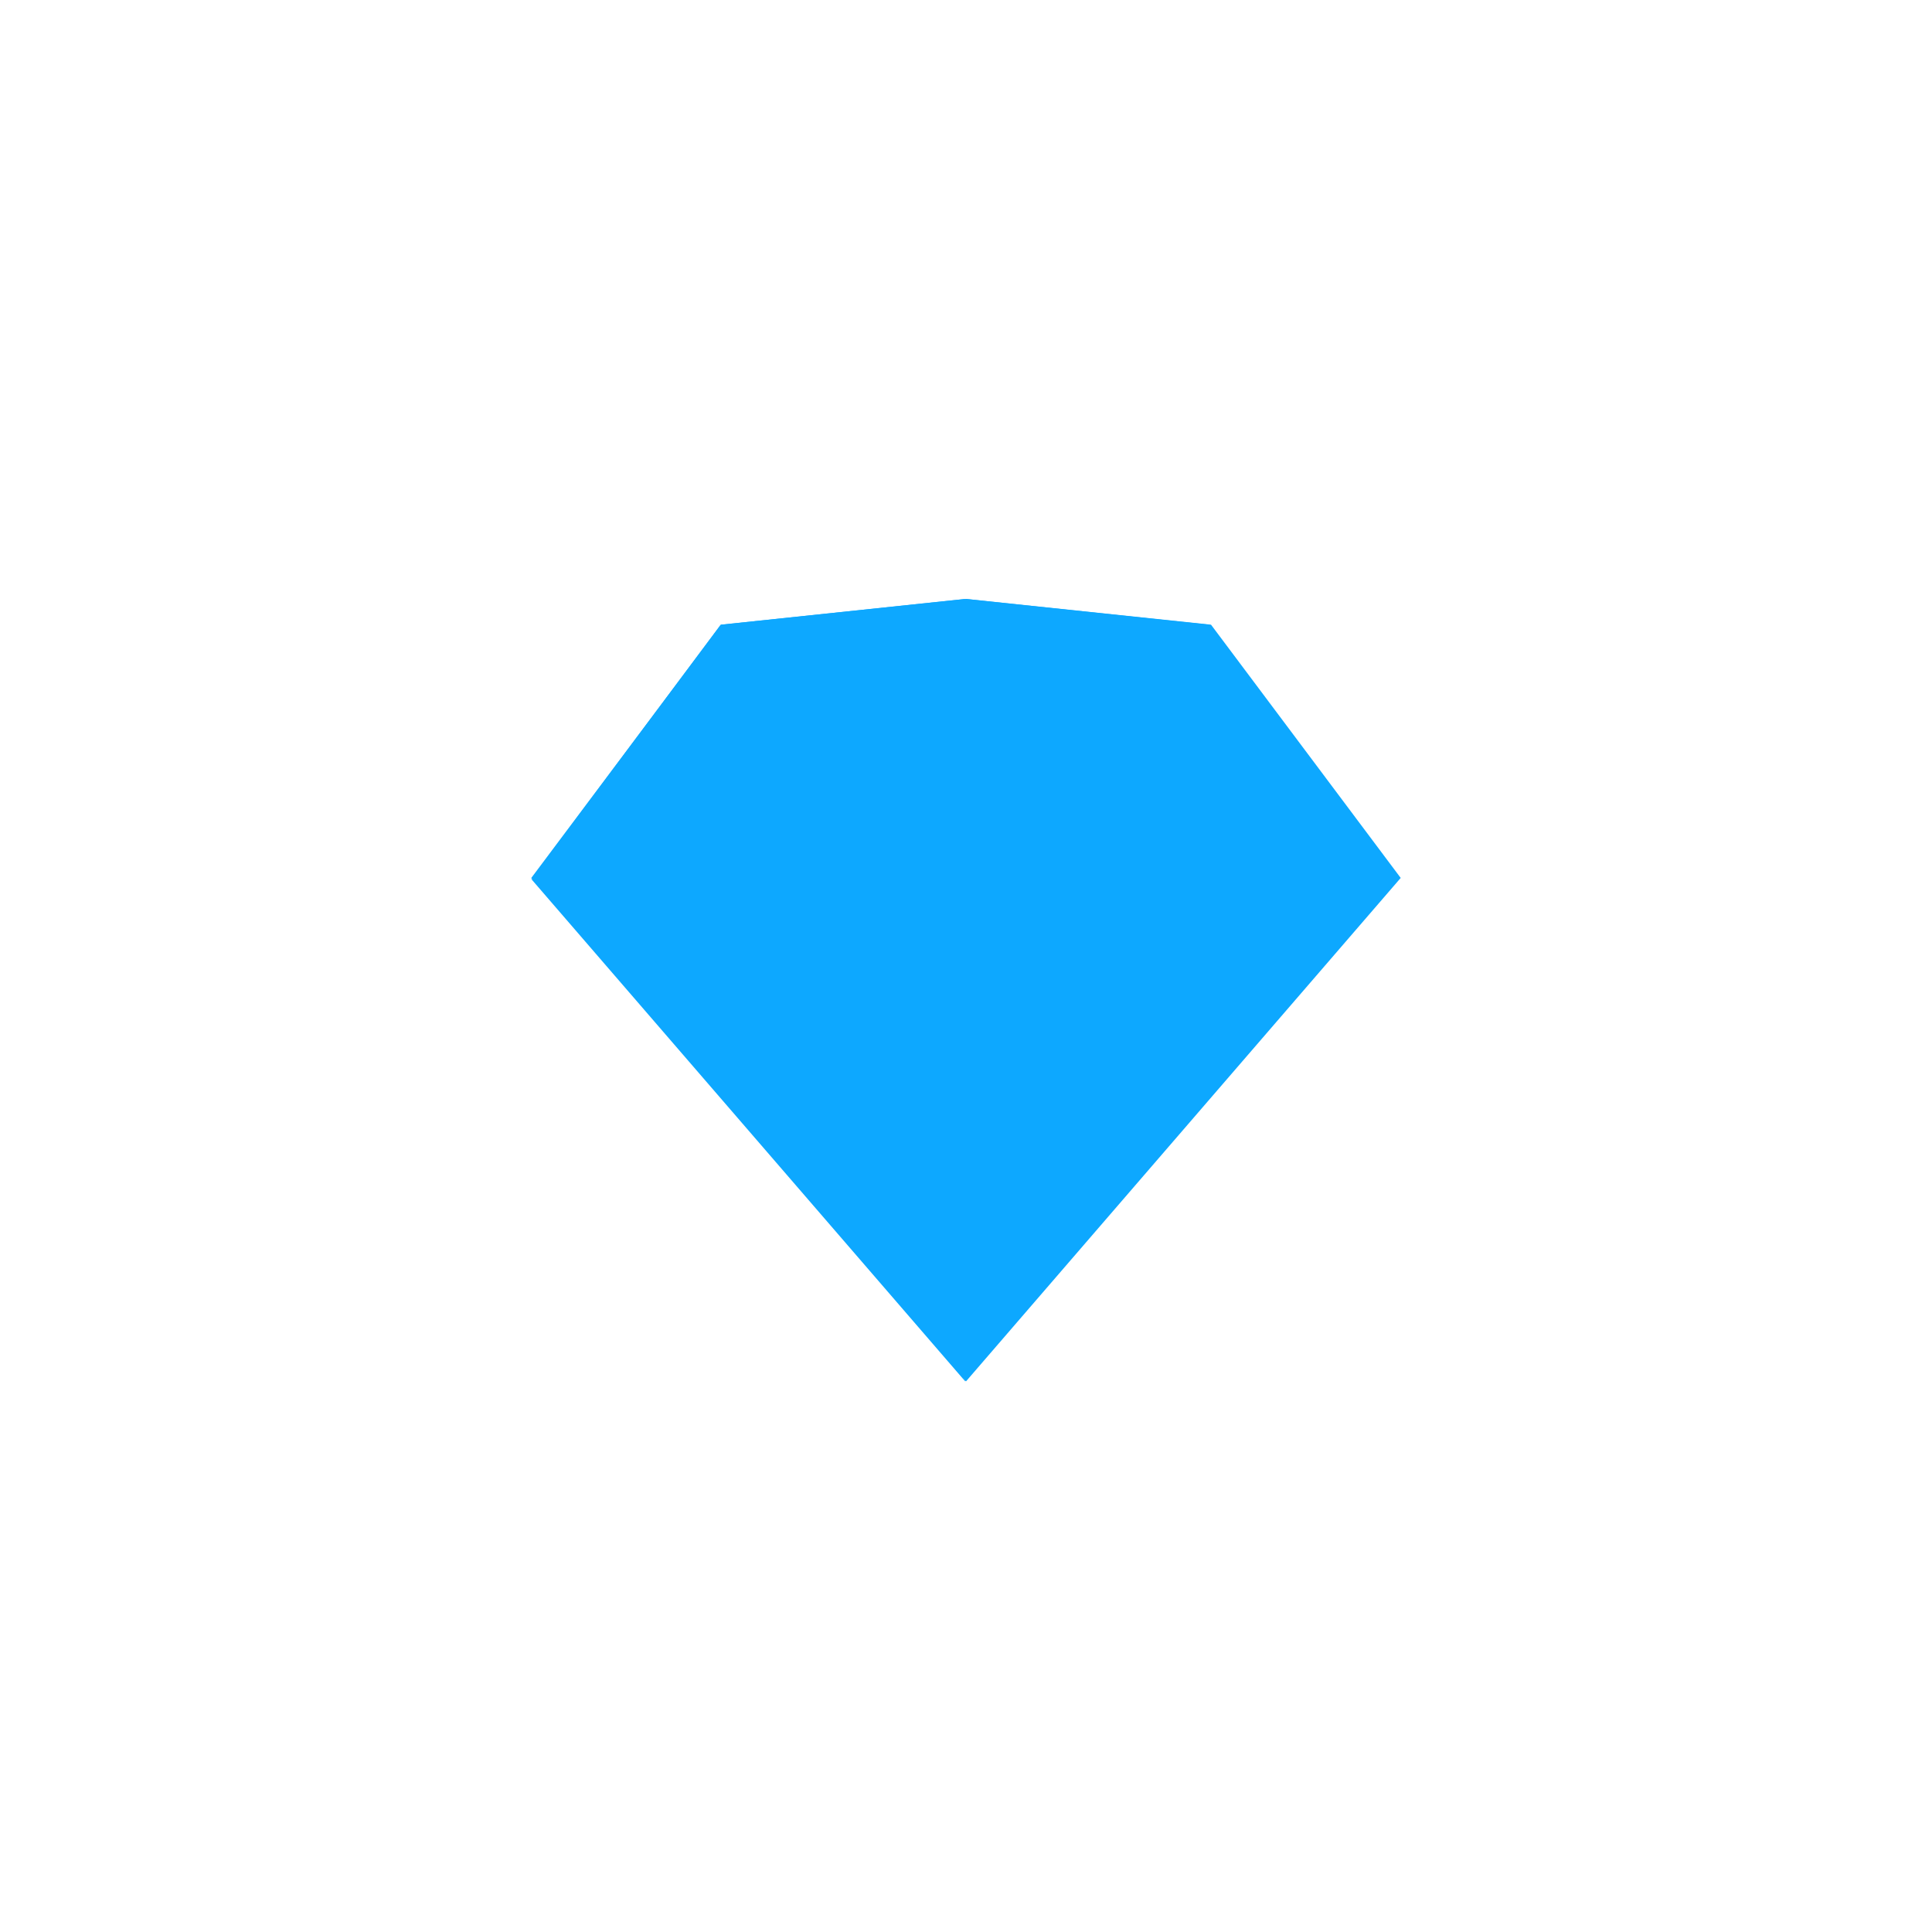 <?xml version="1.0" encoding="UTF-8"?>
<svg width="200px" height="200px" viewBox="0 0 200 200" version="1.1" xmlns="http://www.w3.org/2000/svg" xmlns:xlink="http://www.w3.org/1999/xlink">
    <title>sketch</title>
    <g id="sketch" stroke="none" stroke-width="1" fill="none" fill-rule="evenodd">
        <g transform="translate(55, 61.855)" fill="#0DA8FF" fill-rule="nonzero">
            <polygon id="Path" points="19.636 2.812 45 0.145 70.364 2.812 90 29.028 45 81.145 -1.42108547e-14 29.028"></polygon>
            <g id="Group" transform="translate(-0, 29.145)">
                <polygon id="Path" points="18.191 0 44.909 51.987 0 0"></polygon>
                <polygon id="Path" transform="translate(67.364, 25.993) scale(-1, 1) translate(-67.364, -25.993) " points="63.1 0 89.819 51.987 44.909 0"></polygon>
                <polygon id="Path" points="18.191 0 71.628 0 44.909 51.987"></polygon>
            </g>
            <g id="Group" transform="translate(-0, 0.145)">
                <polygon id="Path" points="44.909 0 19.597 2.675 18.191 28.973"></polygon>
                <polygon id="Path" transform="translate(58.269, 14.486) scale(-1, 1) translate(-58.269, -14.486) " points="71.628 0 46.315 2.675 44.909 28.973"></polygon>
                <polygon id="Path" transform="translate(80.02, 15.824) scale(-1, 1) translate(-80.02, -15.824) " points="70.222 28.973 89.819 2.675 88.412 28.973"></polygon>
                <polygon id="Path" points="0 28.973 19.597 2.675 18.191 28.973"></polygon>
                <polygon id="Path" points="44.909 0 18.191 28.973 71.628 28.973"></polygon>
            </g>
        </g>
    </g>
</svg>